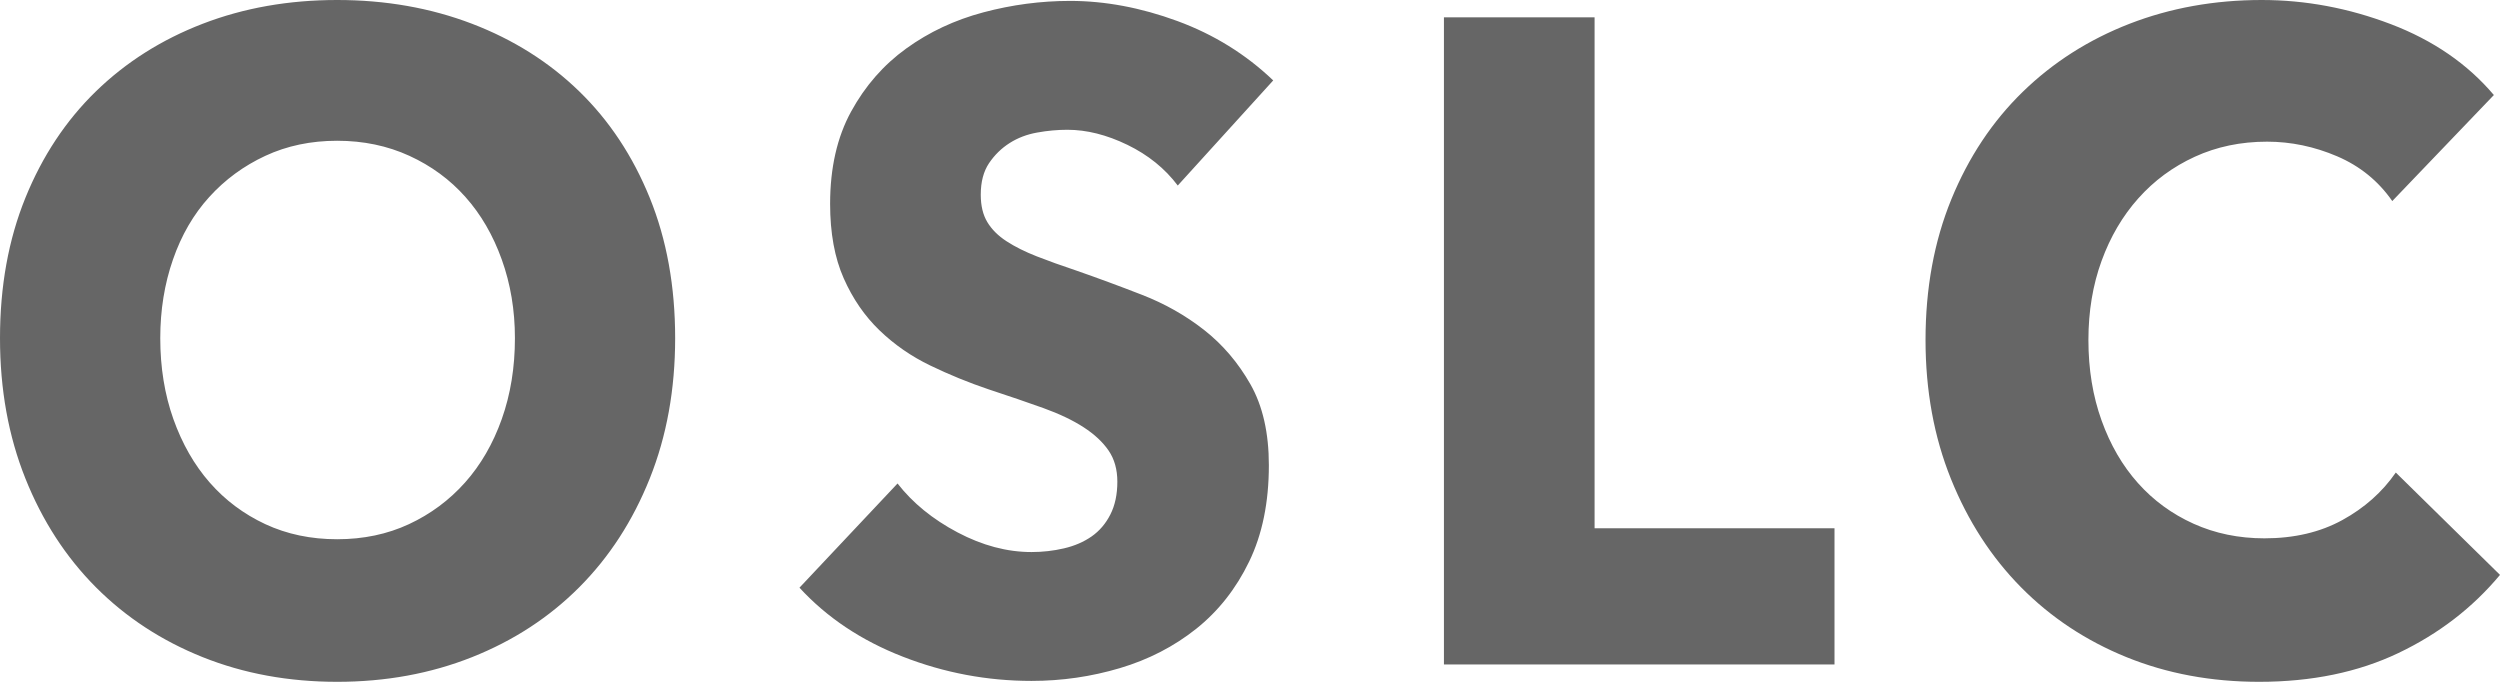<?xml version="1.0" encoding="UTF-8" standalone="no"?>
<svg width="66px" height="18px" viewBox="0 0 66 18" version="1.1" xmlns="http://www.w3.org/2000/svg" xmlns:xlink="http://www.w3.org/1999/xlink" xmlns:sketch="http://www.bohemiancoding.com/sketch/ns">
    <title>wordmark-small</title>
    <description>Created with Sketch (http://www.bohemiancoding.com/sketch)</description>
    <defs></defs>
    <g id="Page-1" stroke="none" stroke-width="1" fill="none" fill-rule="evenodd" sketch:type="MSPage">
        <g id="wordmark-small" sketch:type="MSArtboardGroup" fill="#666666">
            <path d="M17.824,8.928 C17.824,10.279 17.601,11.513 17.154,12.631 C16.707,13.749 16.087,14.706 15.293,15.503 C14.499,16.299 13.555,16.914 12.461,17.349 C11.367,17.783 10.18,18 8.901,18 C7.621,18 6.438,17.783 5.352,17.349 C4.265,16.914 3.325,16.299 2.531,15.503 C1.738,14.706 1.117,13.749 0.67,12.631 C0.223,11.513 0,10.279 0,8.928 C0,7.56 0.223,6.326 0.67,5.224 C1.117,4.122 1.738,3.185 2.531,2.413 C3.325,1.641 4.265,1.046 5.352,0.627 C6.438,0.209 7.621,3.72705713e-15 8.901,0 C10.18,3.72705713e-15 11.367,0.209 12.461,0.627 C13.555,1.046 14.499,1.641 15.293,2.413 C16.087,3.185 16.707,4.122 17.154,5.224 C17.601,6.326 17.824,7.56 17.824,8.928 Z M13.594,8.928 C13.594,8.188 13.478,7.496 13.247,6.853 C13.016,6.209 12.696,5.658 12.287,5.2 C11.879,4.741 11.386,4.379 10.808,4.114 C10.23,3.849 9.594,3.716 8.901,3.716 C8.207,3.716 7.575,3.849 7.005,4.114 C6.435,4.379 5.941,4.741 5.525,5.2 C5.109,5.658 4.789,6.209 4.566,6.853 C4.342,7.496 4.231,8.188 4.231,8.928 C4.231,9.7 4.346,10.412 4.577,11.063 C4.809,11.714 5.128,12.273 5.537,12.74 C5.945,13.206 6.435,13.572 7.005,13.838 C7.575,14.103 8.207,14.236 8.901,14.236 C9.594,14.236 10.226,14.103 10.796,13.838 C11.367,13.572 11.86,13.206 12.276,12.74 C12.692,12.273 13.016,11.714 13.247,11.063 C13.478,10.412 13.594,9.7 13.594,8.928 Z M31.093,4.898 C30.754,4.448 30.311,4.09 29.764,3.824 C29.217,3.559 28.689,3.426 28.18,3.426 C27.918,3.426 27.652,3.45 27.383,3.499 C27.113,3.547 26.87,3.639 26.655,3.776 C26.439,3.913 26.258,4.09 26.111,4.307 C25.965,4.524 25.892,4.802 25.892,5.139 C25.892,5.429 25.949,5.67 26.065,5.863 C26.181,6.056 26.35,6.225 26.574,6.37 C26.797,6.515 27.063,6.647 27.371,6.768 C27.679,6.889 28.026,7.013 28.412,7.142 C28.966,7.335 29.544,7.548 30.145,7.782 C30.746,8.015 31.294,8.324 31.787,8.71 C32.28,9.097 32.688,9.575 33.012,10.146 C33.336,10.717 33.498,11.429 33.498,12.282 C33.498,13.263 33.324,14.111 32.977,14.827 C32.631,15.543 32.164,16.134 31.579,16.601 C30.993,17.067 30.323,17.413 29.567,17.638 C28.812,17.863 28.034,17.976 27.232,17.976 C26.061,17.976 24.928,17.763 23.834,17.336 C22.74,16.91 21.83,16.303 21.106,15.515 L23.695,12.764 C24.096,13.279 24.624,13.709 25.279,14.055 C25.934,14.401 26.585,14.574 27.232,14.574 C27.525,14.574 27.81,14.542 28.088,14.477 C28.365,14.413 28.608,14.308 28.816,14.164 C29.024,14.019 29.19,13.826 29.313,13.584 C29.436,13.343 29.498,13.054 29.498,12.716 C29.498,12.394 29.421,12.121 29.267,11.895 C29.113,11.67 28.893,11.465 28.608,11.28 C28.323,11.095 27.968,10.926 27.545,10.773 C27.121,10.621 26.639,10.456 26.1,10.279 C25.576,10.102 25.063,9.893 24.562,9.651 C24.061,9.41 23.614,9.101 23.221,8.723 C22.828,8.345 22.512,7.886 22.274,7.347 C22.035,6.808 21.915,6.153 21.915,5.381 C21.915,4.432 22.1,3.619 22.47,2.944 C22.84,2.268 23.325,1.713 23.927,1.279 C24.528,0.845 25.206,0.527 25.961,0.326 C26.716,0.125 27.479,0.024 28.25,0.024 C29.174,0.024 30.118,0.201 31.082,0.555 C32.045,0.909 32.889,1.432 33.613,2.123 L31.093,4.898 Z M38.12,17.542 L38.12,0.458 L42.097,0.458 L42.097,13.946 L48.431,13.946 L48.431,17.542 L38.12,17.542 Z M66,15.177 C65.276,16.046 64.382,16.733 63.318,17.24 C62.255,17.747 61.03,18 59.642,18 C58.379,18 57.211,17.783 56.14,17.349 C55.069,16.914 54.14,16.299 53.354,15.503 C52.568,14.706 51.952,13.753 51.505,12.643 C51.058,11.534 50.834,10.311 50.834,8.976 C50.834,7.609 51.062,6.37 51.516,5.26 C51.971,4.15 52.599,3.205 53.4,2.425 C54.202,1.645 55.142,1.046 56.221,0.627 C57.3,0.209 58.463,3.72705713e-15 59.712,0 C60.868,3.72705713e-15 62.004,0.213 63.122,0.639 C64.239,1.066 65.145,1.689 65.838,2.509 L63.156,5.308 C62.787,4.777 62.301,4.383 61.7,4.126 C61.099,3.869 60.482,3.74 59.851,3.74 C59.157,3.74 58.521,3.873 57.943,4.138 C57.365,4.403 56.868,4.769 56.452,5.236 C56.036,5.702 55.712,6.253 55.481,6.889 C55.25,7.524 55.134,8.22 55.134,8.976 C55.134,9.748 55.25,10.456 55.481,11.099 C55.712,11.743 56.032,12.294 56.441,12.752 C56.849,13.21 57.338,13.568 57.909,13.826 C58.479,14.083 59.103,14.212 59.781,14.212 C60.567,14.212 61.253,14.051 61.839,13.729 C62.424,13.408 62.894,12.989 63.249,12.475 L66,15.177 Z" id="OSLC" sketch:type="MSShapeGroup"></path>
        </g>
    </g>
</svg>